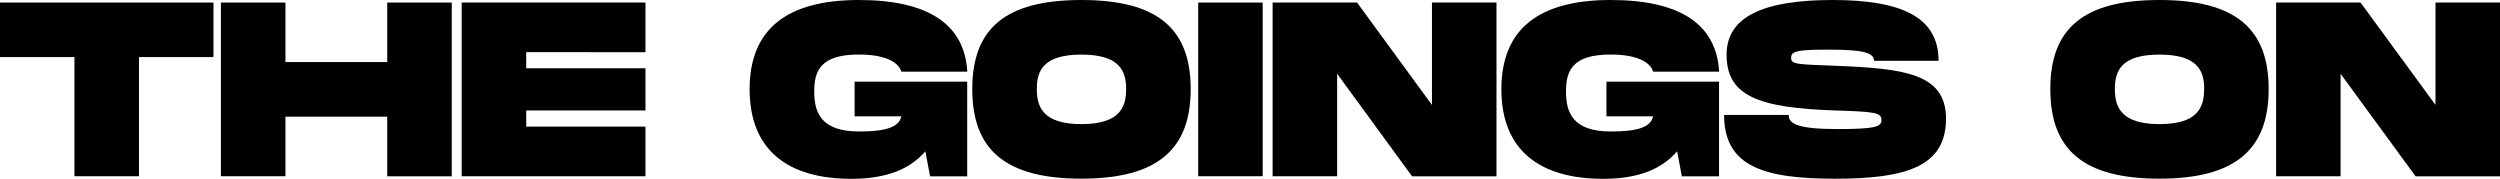 <svg xmlns="http://www.w3.org/2000/svg" viewBox="0 0 976.97 69.84"><path d="M95.18,39.31H66.08V85.87H40.86V39.31H11.76V18H95.18Z" transform="translate(-11.76 -17)"/><path d="M188.3,18v67.9H163.08V62.59H123.31V85.87H98.09V18h25.22V41.25h39.77V18Z" transform="translate(-11.76 -17)"/><path d="M217.4,37.37v6.3H264V60.16H217.4v6.31H264v19.4H192.18V18H264v19.4Z" transform="translate(-11.76 -17)"/><path d="M345.73,48.91h44v37H375.22l-1.84-9.8c-5.73,6.69-14.65,10.77-28.91,10.77-25,0-39.77-11.35-39.77-35S319.44,17,347.38,17c27.16,0,41.32,9.5,42.39,28H364c-1-3.49-5.92-6.69-16.59-6.69-14.94,0-17.46,6.3-17.46,14.45s2.62,15.62,17.46,15.62c9.7,0,15.62-1.36,16.59-5.92H345.73Z" transform="translate(-11.76 -17)"/><path d="M391.71,51.82c0-23.57,12.8-34.82,42.68-34.82s42.68,11.35,42.68,34.82-12.9,35-42.68,35S391.71,75.49,391.71,51.82Zm60.14,0c0-7.08-2.52-13.48-17.46-13.48s-17.46,6.3-17.46,13.48,2.62,13.68,17.46,13.68S451.85,59,451.85,51.82Z" transform="translate(-11.76 -17)"/><path d="M505.2,85.87H480V18H505.2Z" transform="translate(-11.76 -17)"/><path d="M596.57,18v67.9h-33L534.3,45.81V85.87H509.08V18h33L571.35,58V18Z" transform="translate(-11.76 -17)"/><path d="M639.54,48.91h44v37H669l-1.84-9.8c-5.73,6.69-14.65,10.77-28.91,10.77-25,0-39.77-11.35-39.77-35S613.25,17,641.19,17c27.16,0,41.32,9.5,42.39,28h-25.8c-1-3.49-5.92-6.69-16.59-6.69-14.94,0-17.46,6.3-17.46,14.45s2.62,15.62,17.46,15.62c9.7,0,15.62-1.36,16.59-5.92H639.54Z" transform="translate(-11.76 -17)"/><path d="M710.74,61.91c0,3.3,3.1,5.53,19.11,5.53,14.93,0,17.17-1,17.17-3.49,0-2.91-2.24-3.3-18.14-3.79-30.66-1-42.39-6-42.39-21.82C686.49,23.4,701.13,17,727.91,17c26.48,0,41.42,6.4,41.42,23.76H744.11c0-3.59-5.82-4.36-18.14-4.36-11.84,0-14.26.58-14.26,3.2s2.42,2.52,17.17,3.1c26.77,1.07,43.36,2.91,43.36,20.66,0,18.72-15.53,23.48-43.36,23.48s-43.36-4.76-43.36-24.93Z" transform="translate(-11.76 -17)"/><path d="M813,51.82C813,28.25,825.78,17,855.65,17s42.68,11.35,42.68,34.82-12.9,35-42.68,35S813,75.49,813,51.82Zm60.14,0c0-7.08-2.52-13.48-17.46-13.48s-17.46,6.3-17.46,13.48,2.62,13.68,17.46,13.68S873.11,59,873.11,51.82Z" transform="translate(-11.76 -17)"/><path d="M988.74,18v67.9h-33l-29.3-40.06V85.87H901.24V18h33L963.52,58V18Z" transform="translate(-11.76 -17)"/></svg>